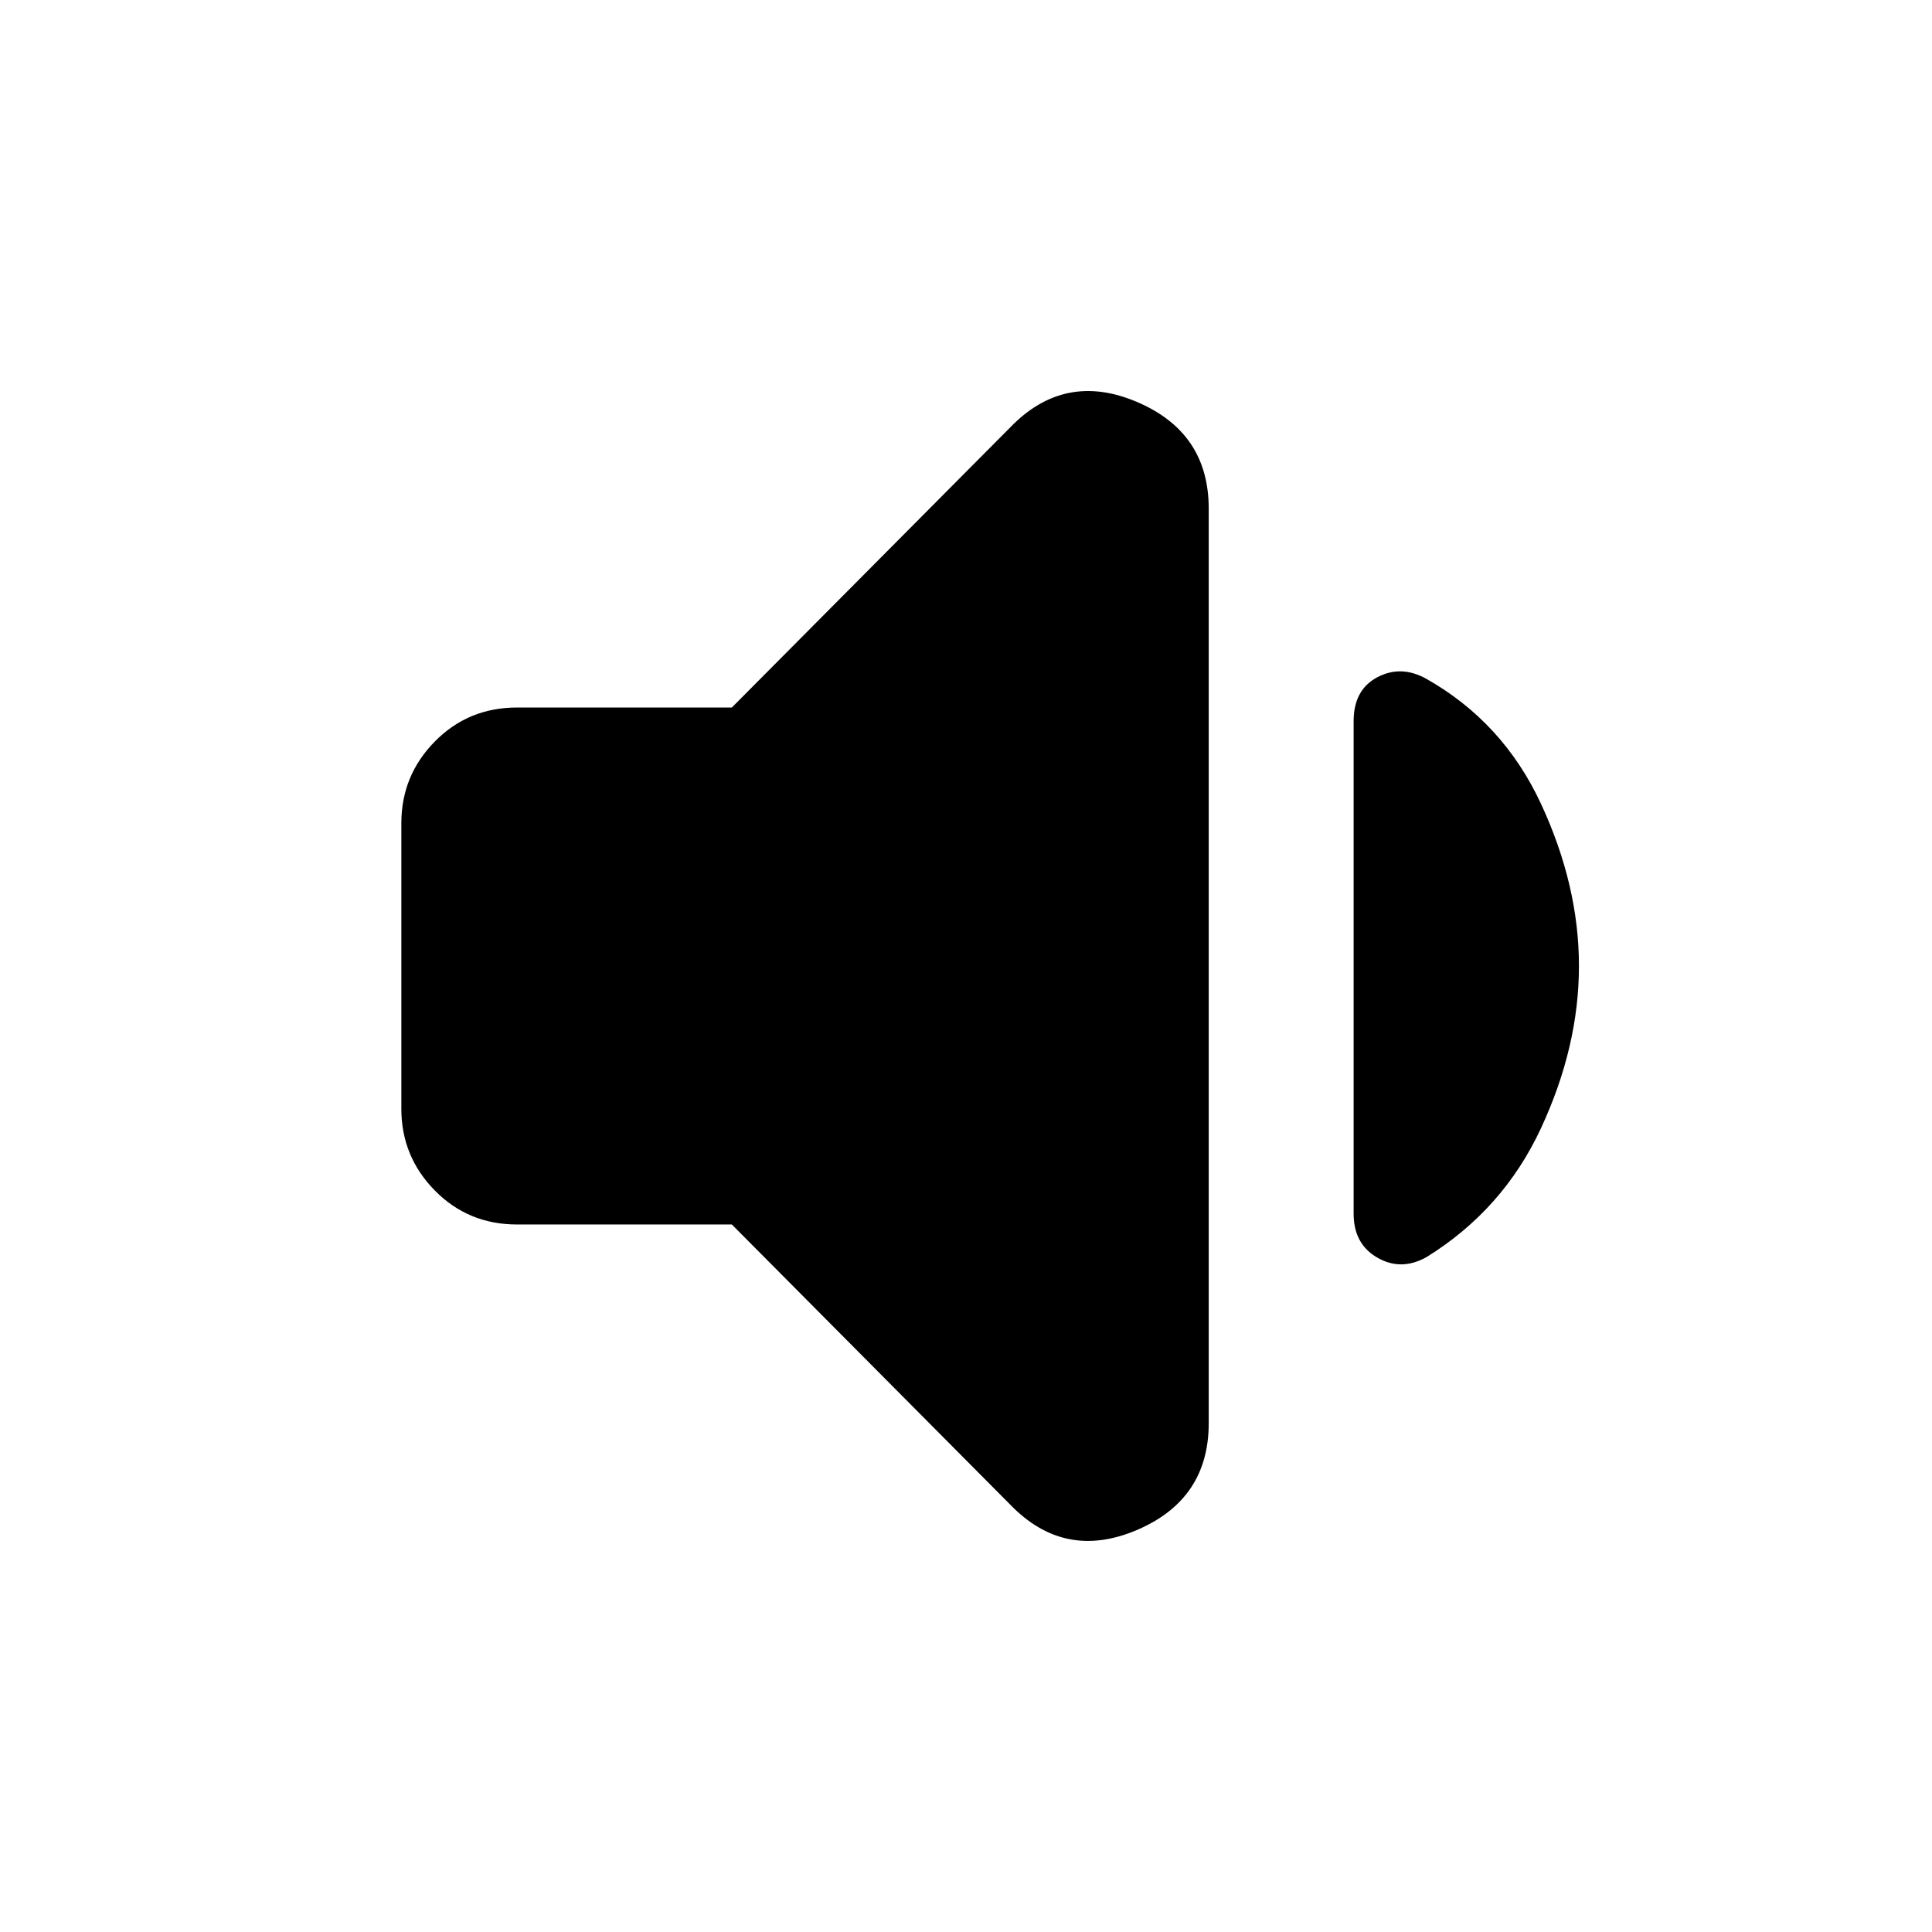 <svg xmlns="http://www.w3.org/2000/svg" height="20" viewBox="0 -960 960 960" width="20"><path d="M363.65-351.56H256.91q-24.25 0-40.86-16.9-16.62-16.89-16.62-40.58v-141.92q0-23.69 16.62-40.58 16.61-16.9 40.86-16.9h106.74l138.26-139.13q26.96-27.95 62.83-12.8 35.87 15.14 35.87 53.1v454.44q0 37.96-35.87 53.16-35.87 15.19-62.83-12.76L363.65-351.56ZM784.57-480q0 40-18.85 80.57-18.85 40.56-56.98 64.13-12.57 7-24.35.21-11.78-6.78-11.78-21.82v-244.75q0-15.6 11.78-21.82 11.78-6.22 24.35.78 38.13 21.57 56.98 62.13Q784.57-520 784.57-480Z"/></svg>